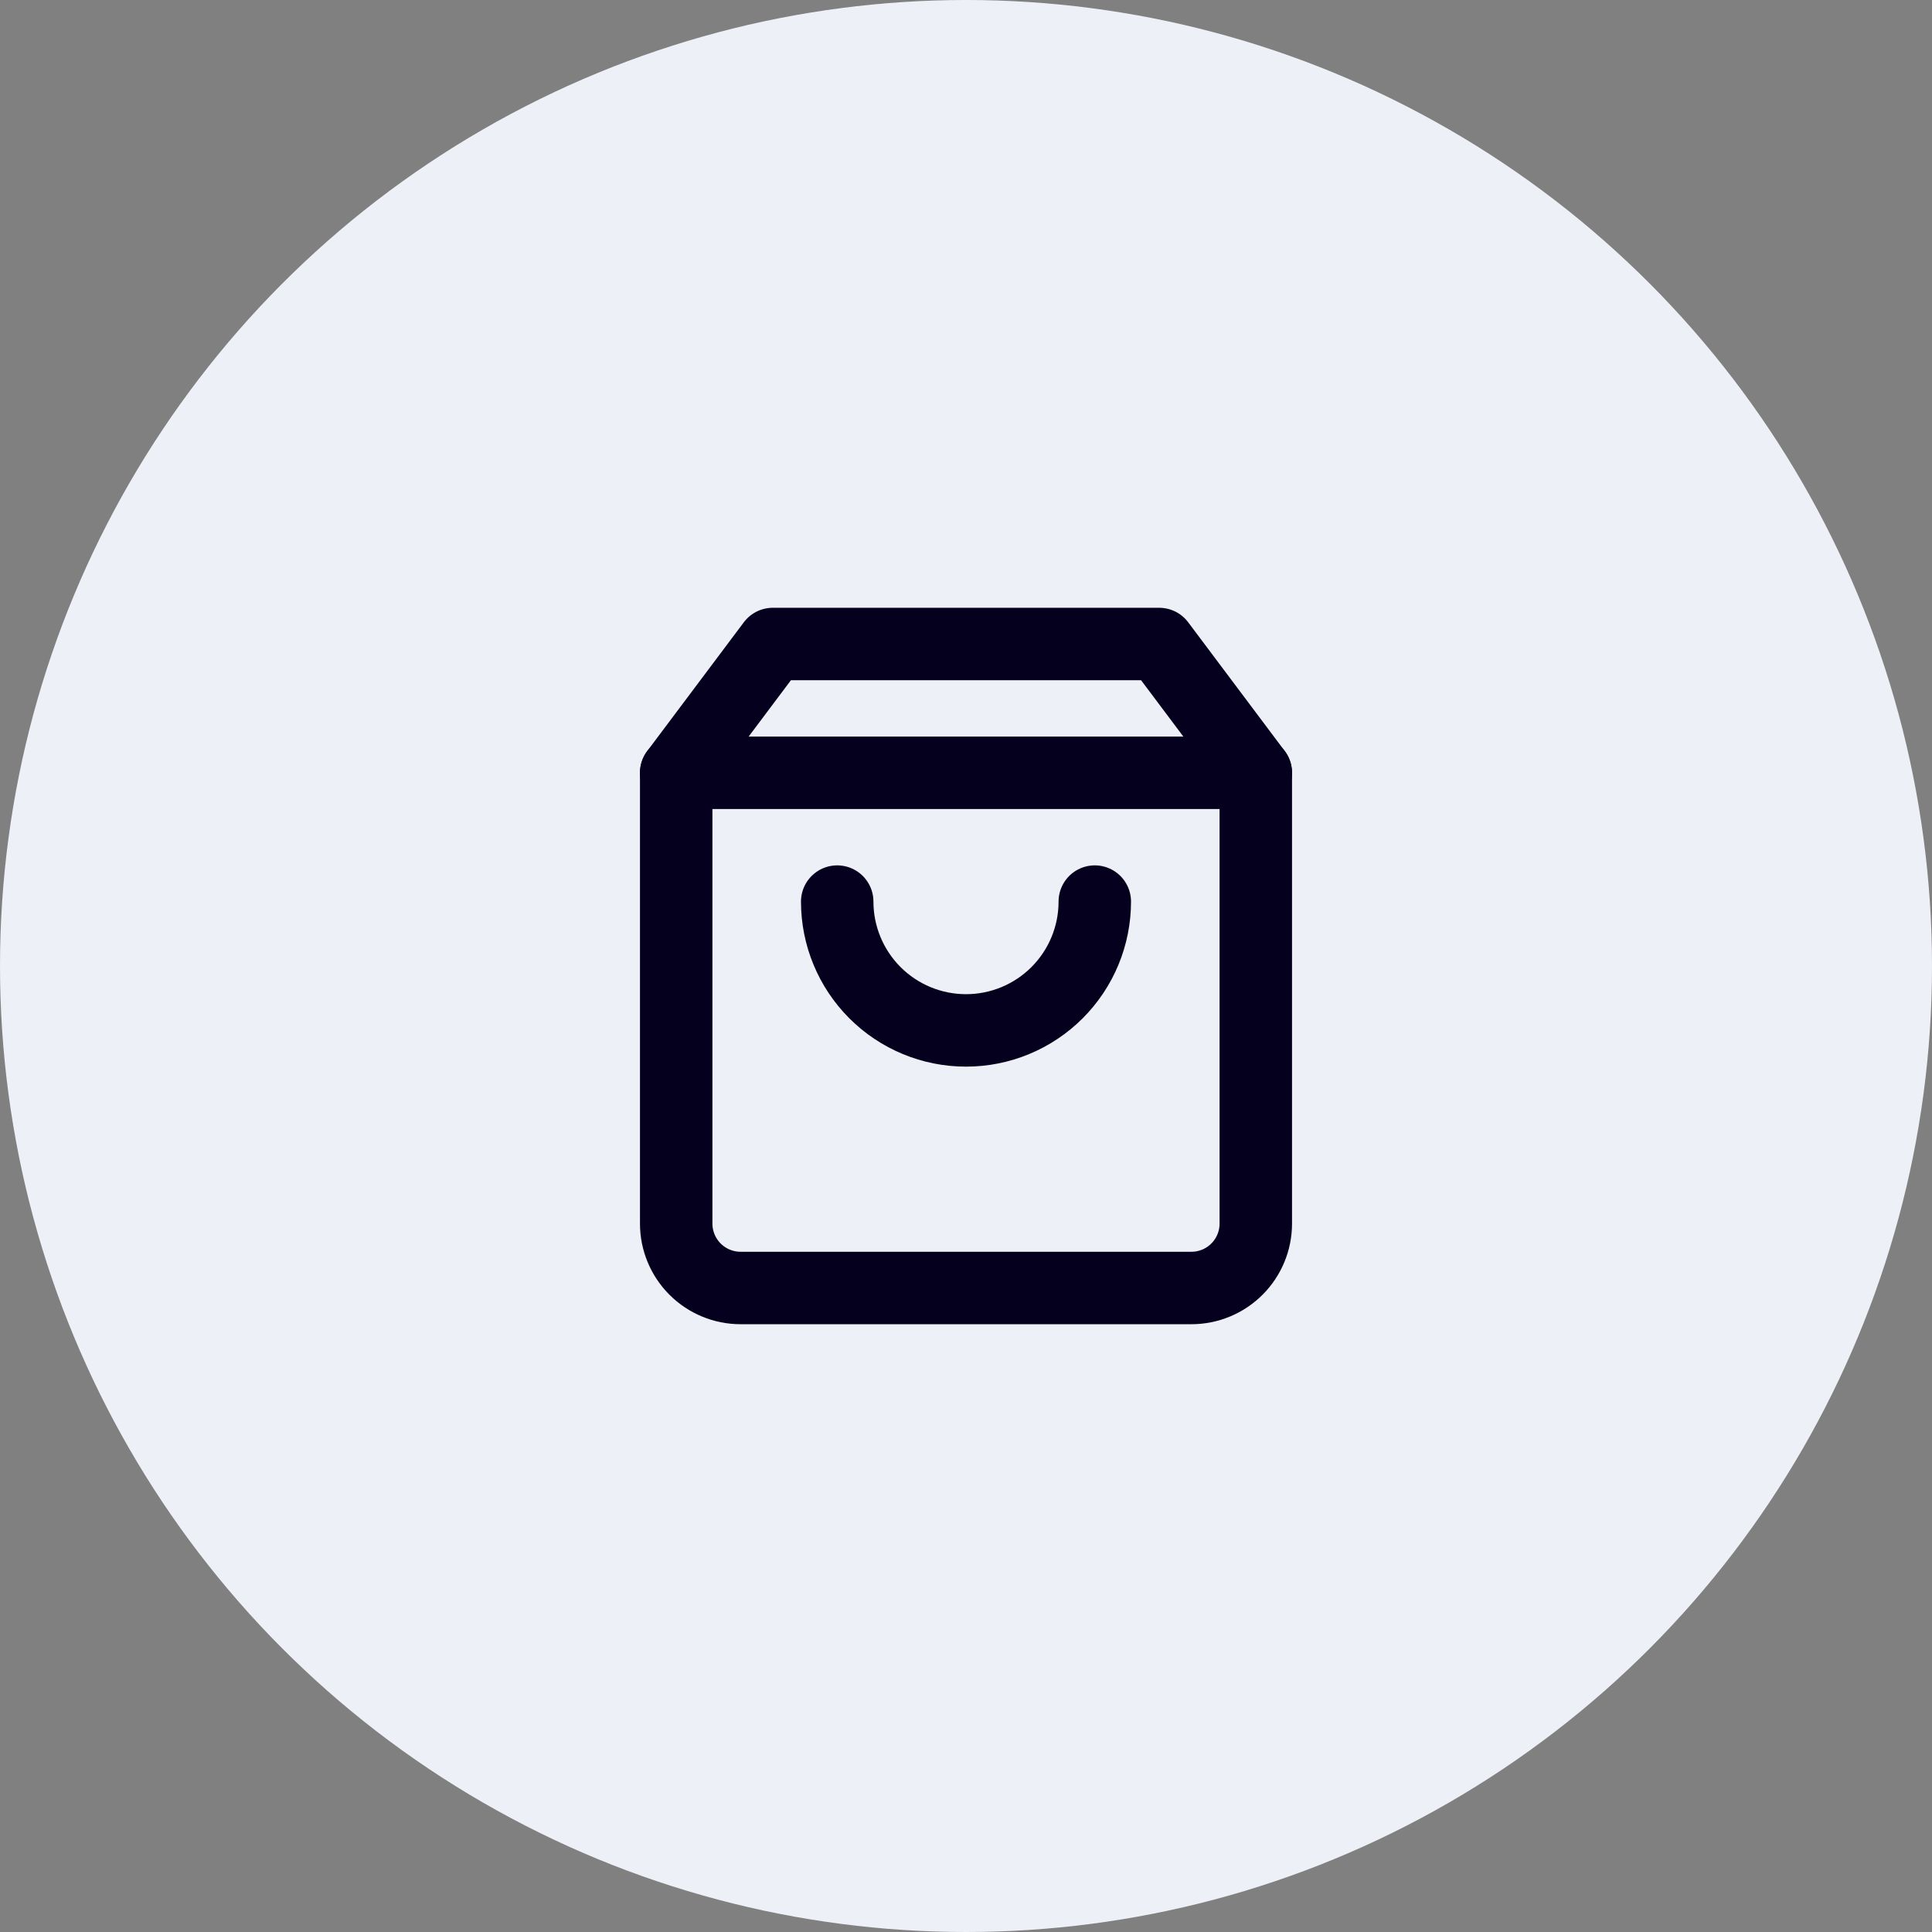 <svg width="80" height="80" viewBox="0 0 80 80" fill="none" xmlns="http://www.w3.org/2000/svg">
<rect x="0" y="0" width="80" height="80" fill="#808080" stroke="none"/>
<circle cx="40" cy="40" r="40" fill="#EEF0F7"/>
<path d="M32 26.667L28 32V50.667C28 51.374 28.281 52.052 28.781 52.552C29.281 53.052 29.959 53.333 30.667 53.333H49.333C50.041 53.333 50.719 53.052 51.219 52.552C51.719 52.052 52 51.374 52 50.667V32L48 26.667H32Z" stroke="#05001E" stroke-width="3" stroke-linecap="round" stroke-linejoin="round"/>
<path d="M45.333 37.333C45.333 38.748 44.771 40.104 43.771 41.105C42.771 42.105 41.414 42.667 40 42.667C38.586 42.667 37.229 42.105 36.229 41.105C35.229 40.104 34.667 38.748 34.667 37.333" stroke="#05001E" stroke-width="3" stroke-linecap="round" stroke-linejoin="round"/>
<path d="M28 32H52" stroke="#05001E" stroke-width="3" stroke-linecap="round" stroke-linejoin="round"/>
</svg>

